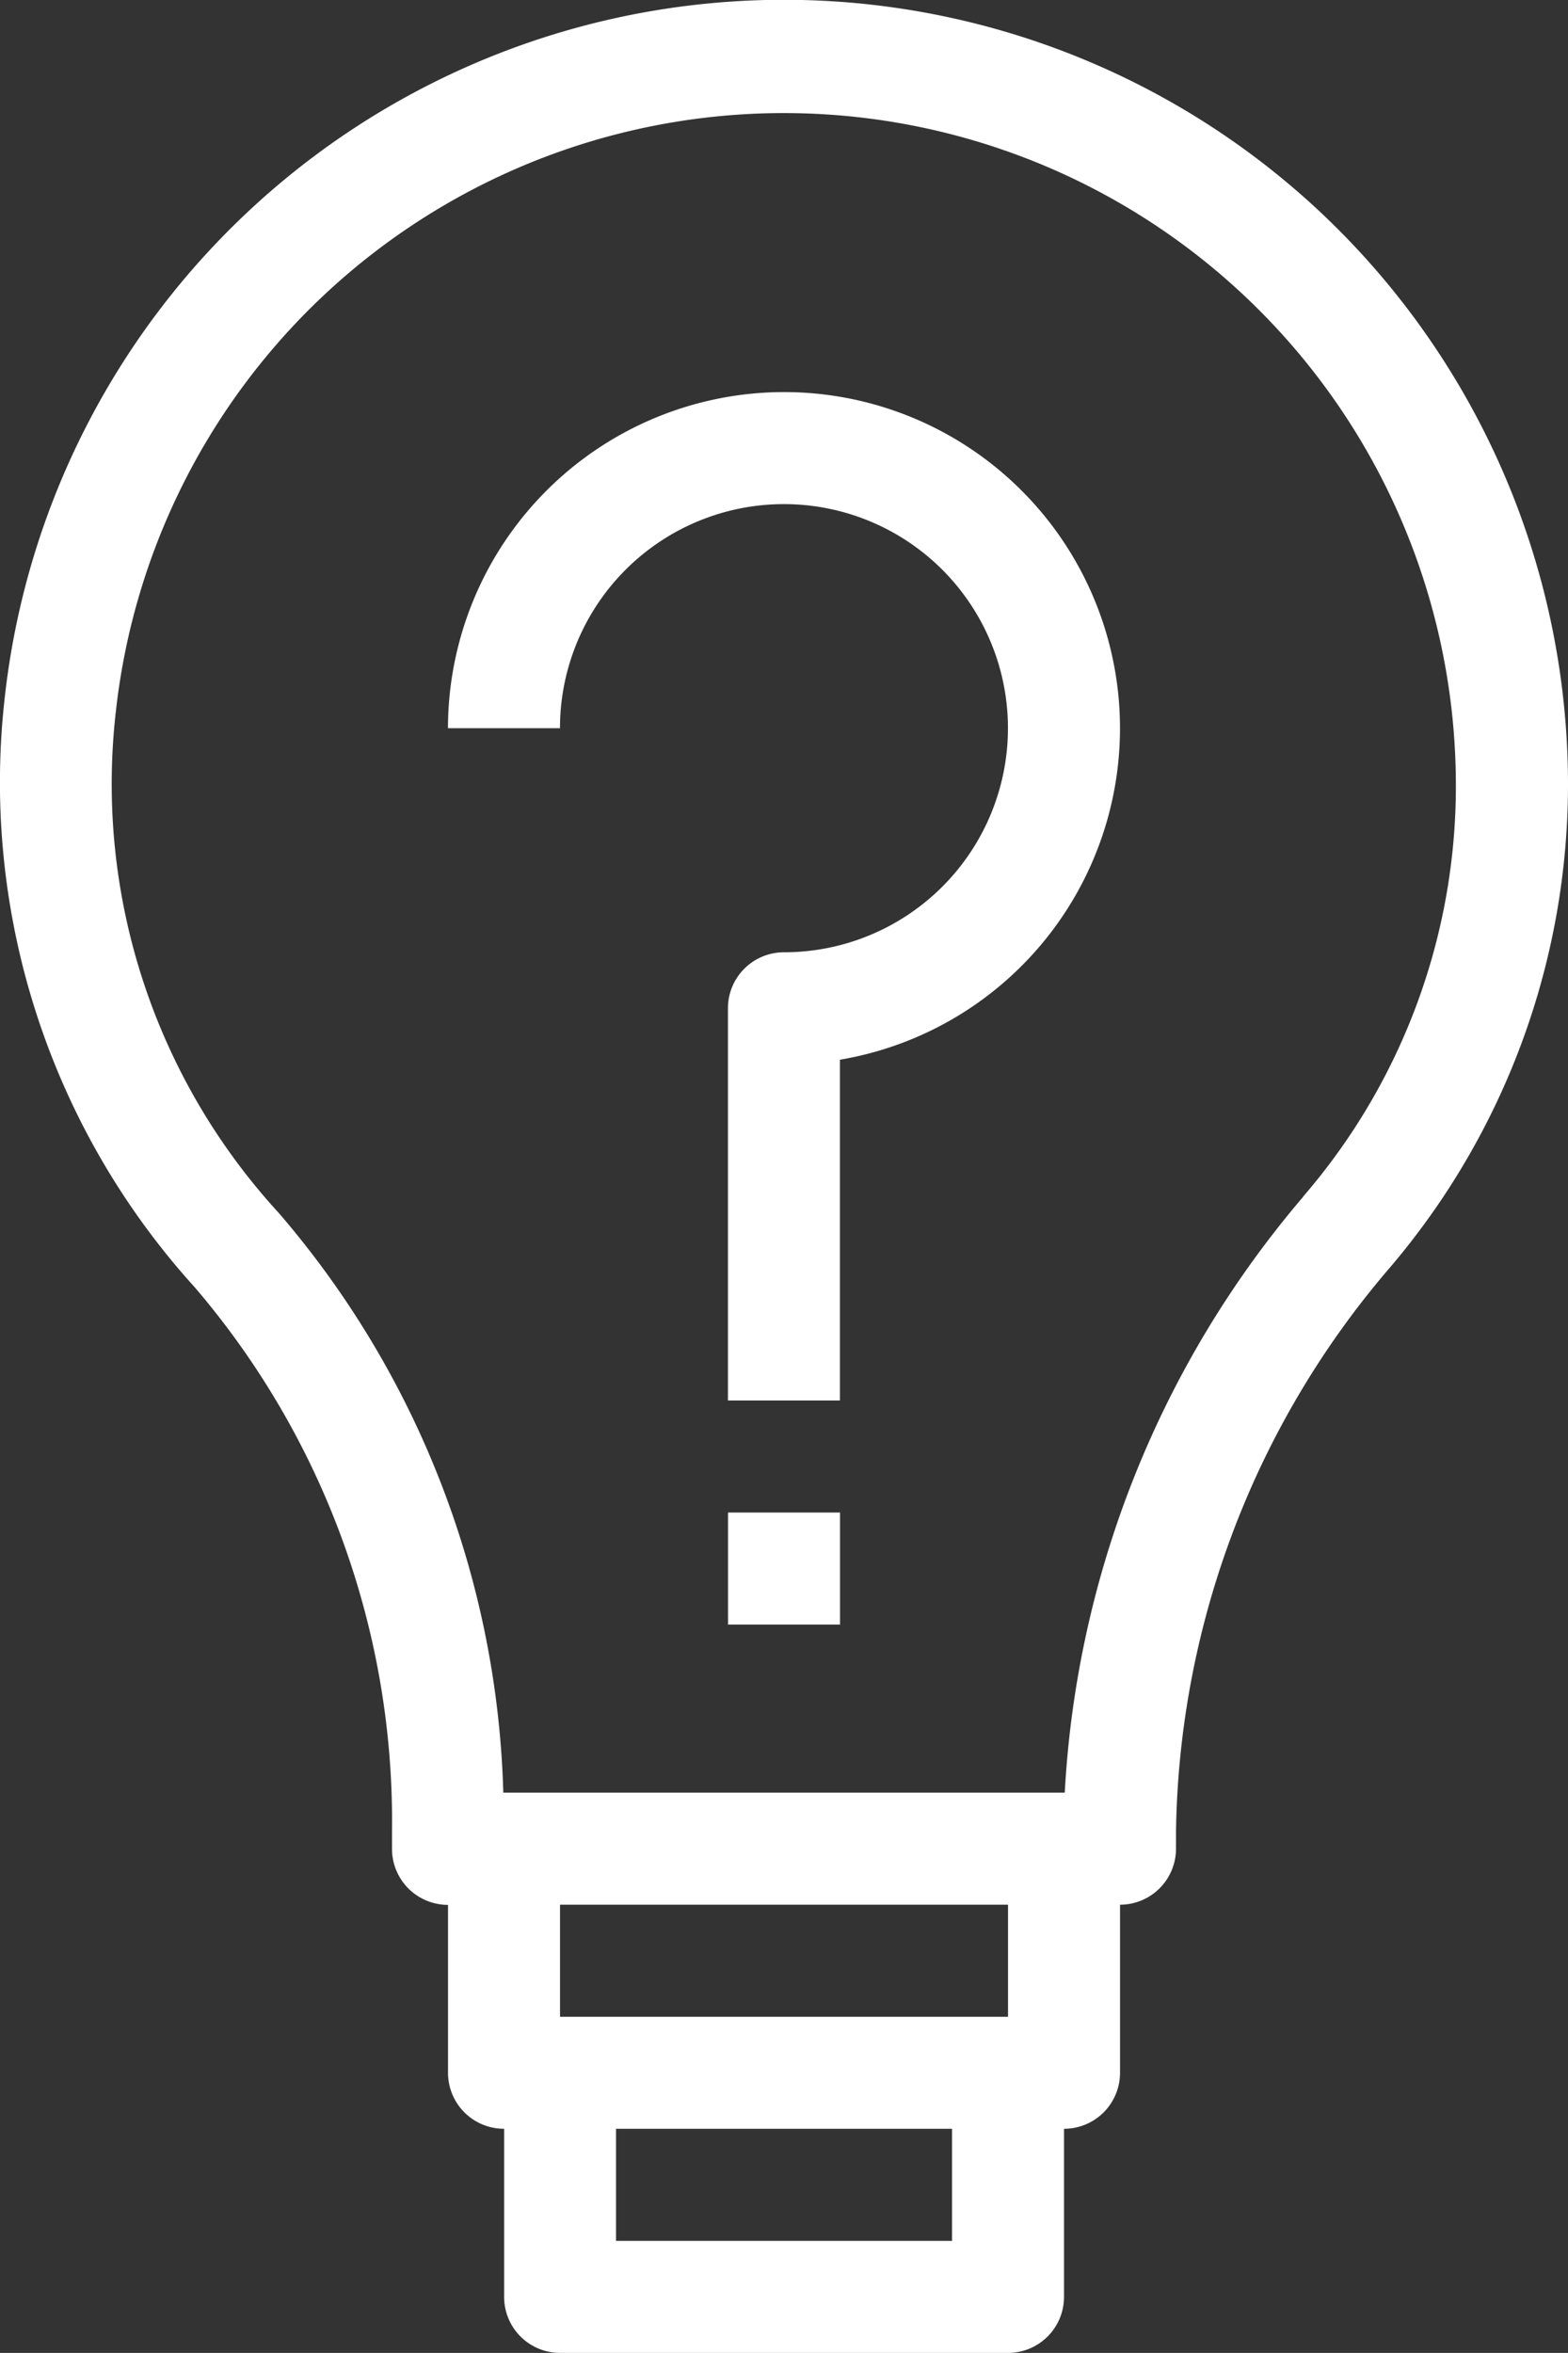 <svg id="Group_100" data-name="Group 100" xmlns="http://www.w3.org/2000/svg" xmlns:xlink="http://www.w3.org/1999/xlink" width="36.08" height="54.118" viewBox="0 0 36.08 54.118">
  <rect x="0" y="0" width="36.08" height="54.118" fill="#333333" stroke="none"/>
  <defs>
    <clipPath id="clip-path">
      <rect id="Rectangle_138" data-name="Rectangle 138" width="36.08" height="54.118" fill="#fff"/>
    </clipPath>
  </defs>
  <g id="Group_99" data-name="Group 99" clip-path="url(#clip-path)">
    <path id="Path_1213" data-name="Path 1213" d="M30.071,4.594A18.04,18.04,0,0,0,.1,16.127,17.284,17.284,0,0,0,4.479,29.606,18.876,18.876,0,0,1,9.02,42.124v.4a1.288,1.288,0,0,0,1.289,1.289v3.866A1.288,1.288,0,0,0,11.6,48.963v3.866a1.288,1.288,0,0,0,1.289,1.289H23.194a1.288,1.288,0,0,0,1.289-1.289V48.963a1.288,1.288,0,0,0,1.289-1.289V43.809A1.288,1.288,0,0,0,27.06,42.52V42.13a20.34,20.34,0,0,1,4.914-12.966A17.13,17.13,0,0,0,36.08,18.037,18.068,18.068,0,0,0,30.07,4.593ZM21.906,51.541H14.175V48.963h7.731Zm1.289-5.154H12.886V43.809H23.195Zm6.791-18.86A23.027,23.027,0,0,0,24.5,41.231H11.581A21.336,21.336,0,0,0,6.416,27.9,14.586,14.586,0,0,1,2.663,16.39,15.464,15.464,0,0,1,33.5,18.037a14.431,14.431,0,0,1-3.518,9.489" transform="translate(0 0)" fill="#fff"/>
    <path id="Path_1214" data-name="Path 1214" d="M77.732,61.234A7.739,7.739,0,0,0,70,68.965h2.577a5.154,5.154,0,1,1,5.154,5.154,1.288,1.288,0,0,0-1.289,1.289v9.02h2.577V76.59a7.732,7.732,0,0,0-1.289-15.356" transform="translate(-59.692 -52.216)" fill="#fff"/>
    <rect id="Rectangle_137" data-name="Rectangle 137" width="2.577" height="2.577" transform="translate(16.752 34.789)" fill="#fff"/>
  </g>
</svg>
